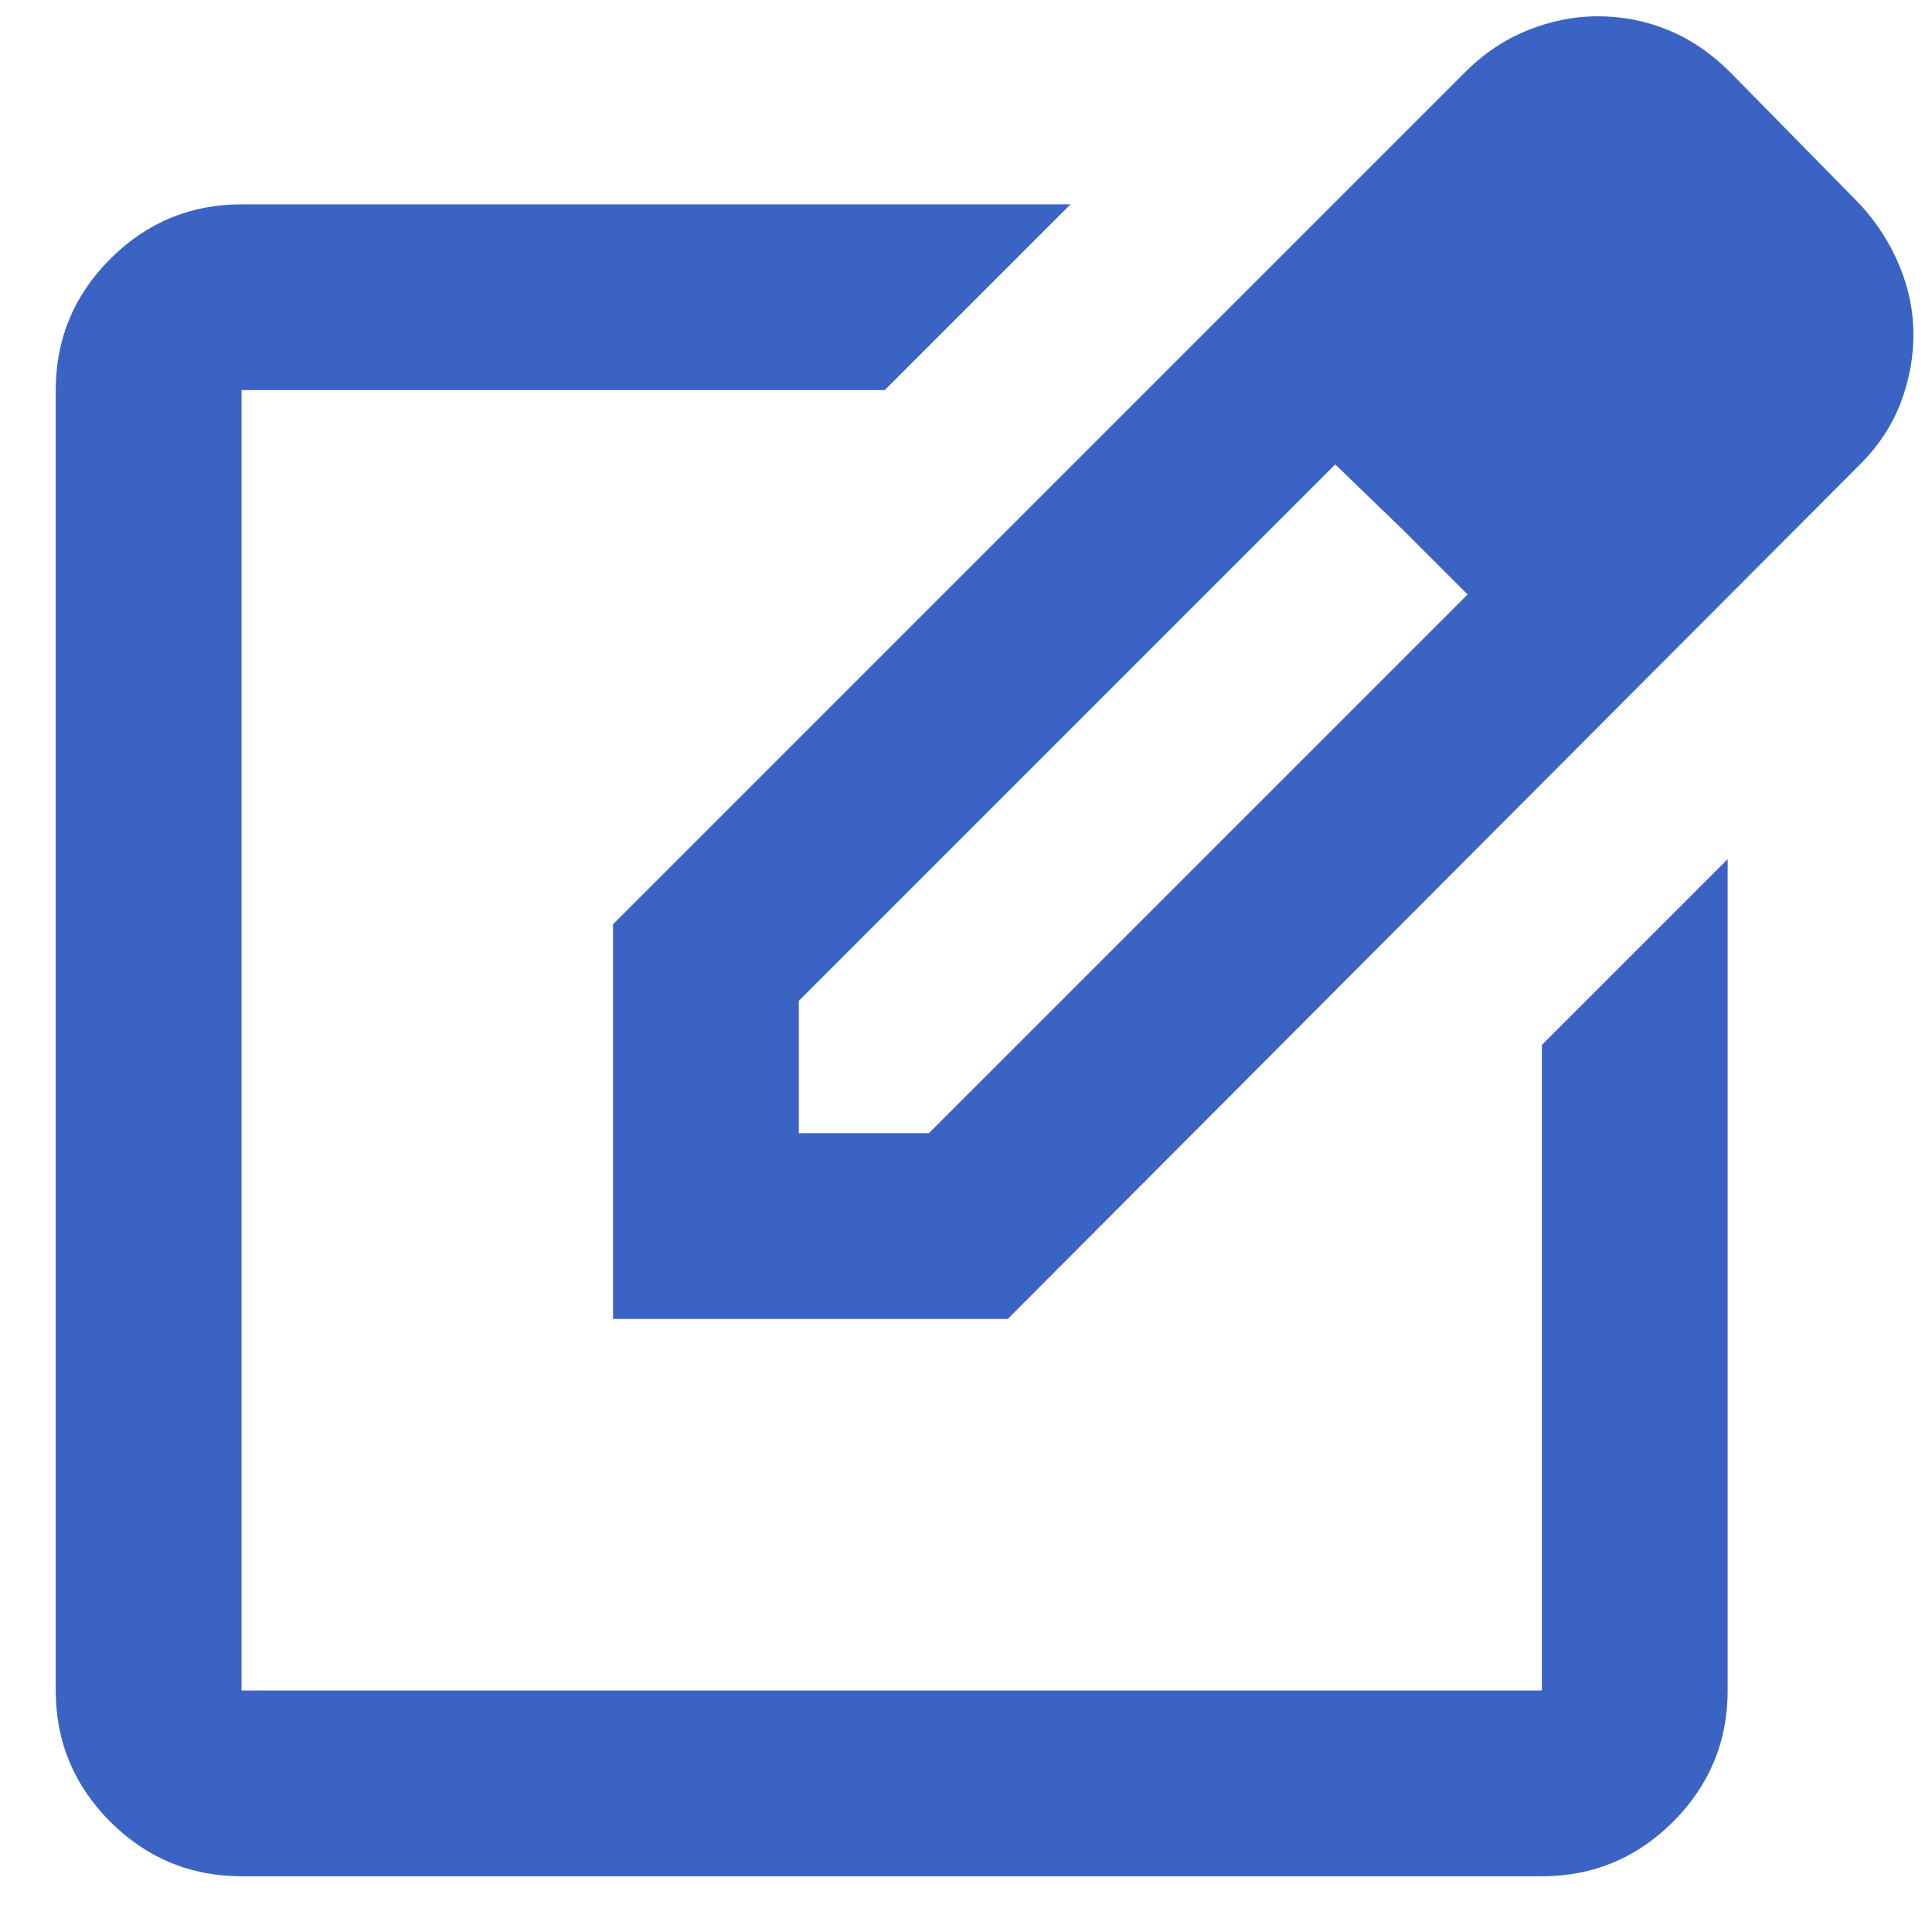 <svg width="26" height="26" viewBox="0 0 26 26" fill="none" xmlns="http://www.w3.org/2000/svg">
<path d="M3.25 25.25C2.562 25.25 1.974 25.005 1.484 24.516C0.995 24.026 0.75 23.438 0.75 22.75V5.25C0.75 4.562 0.995 3.974 1.484 3.484C1.974 2.995 2.562 2.75 3.25 2.75H14.406L11.906 5.25H3.25V22.75H20.75V14.062L23.25 11.562V22.75C23.25 23.438 23.005 24.026 22.516 24.516C22.026 25.005 21.438 25.25 20.75 25.25H3.25ZM8.25 17.75V12.438L19.719 0.969C19.969 0.719 20.25 0.531 20.562 0.406C20.875 0.281 21.188 0.219 21.5 0.219C21.833 0.219 22.151 0.281 22.453 0.406C22.755 0.531 23.031 0.719 23.281 0.969L25.031 2.75C25.26 3 25.438 3.276 25.562 3.578C25.688 3.88 25.75 4.188 25.75 4.5C25.75 4.812 25.693 5.12 25.578 5.422C25.463 5.724 25.281 6 25.031 6.25L13.562 17.75H8.25ZM10.75 15.25H12.5L19.75 8L18.875 7.125L17.969 6.25L10.75 13.469V15.25Z" fill="#3B63C4"/>
</svg>
